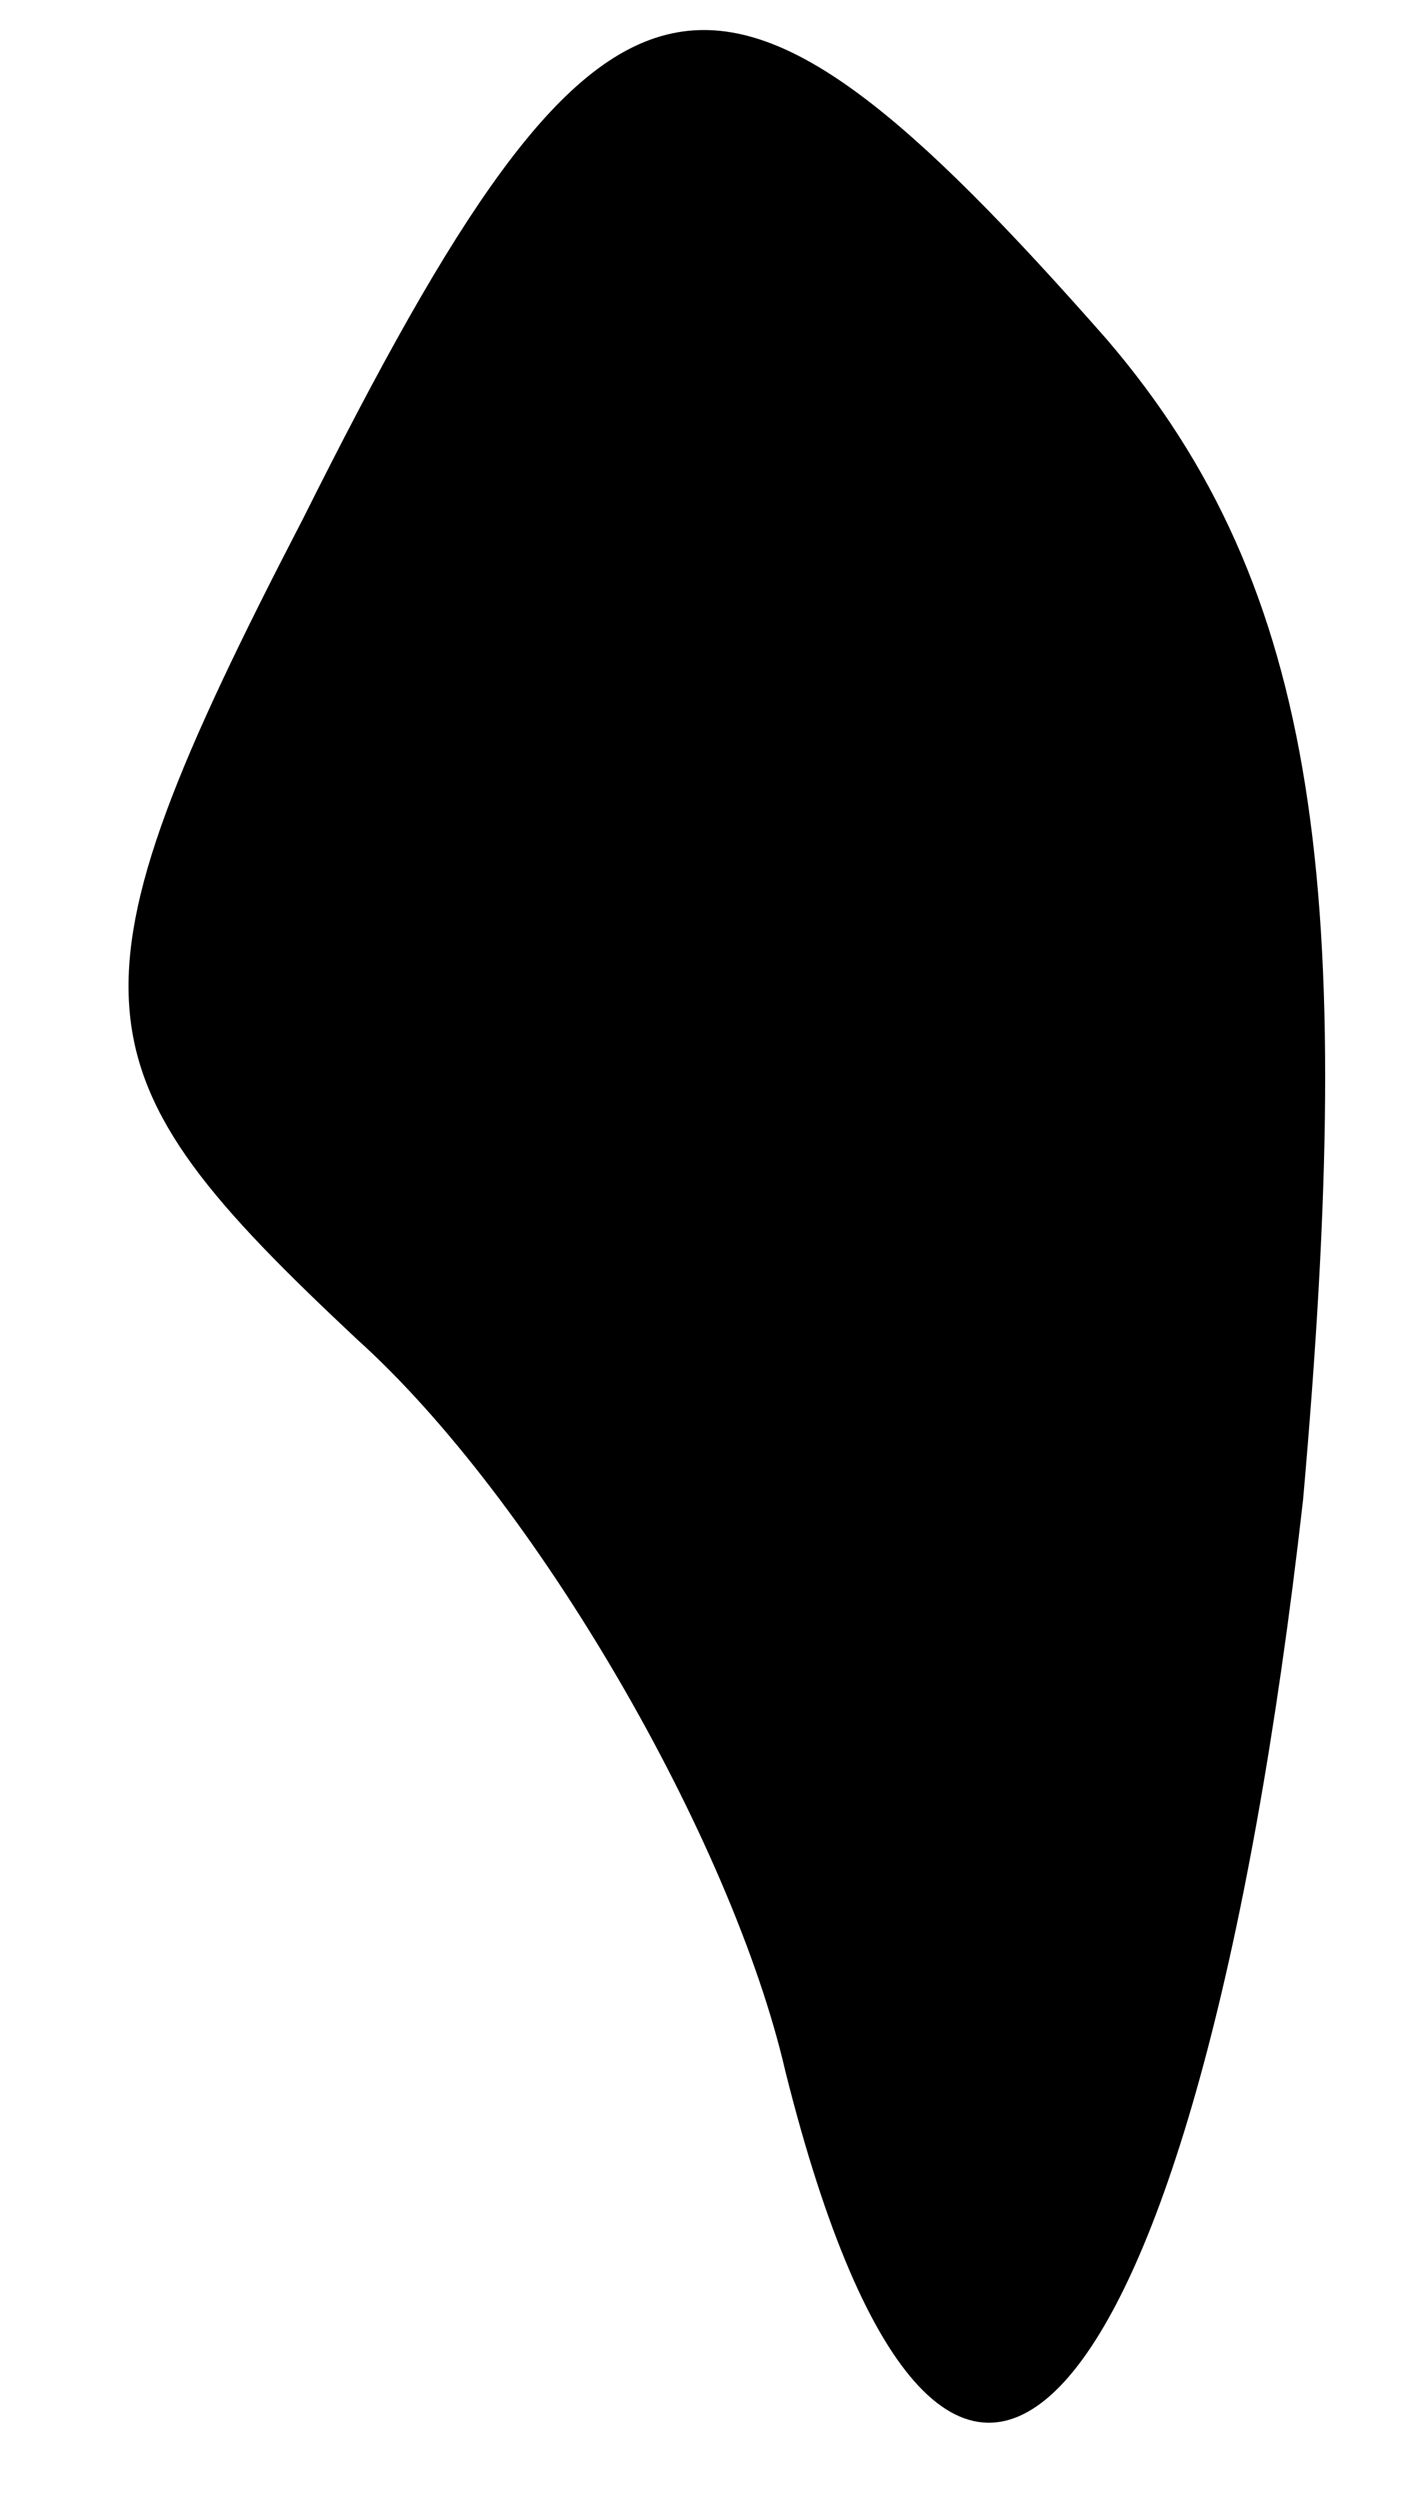 <?xml version="1.0" standalone="no"?>
<!DOCTYPE svg PUBLIC "-//W3C//DTD SVG 20010904//EN"
 "http://www.w3.org/TR/2001/REC-SVG-20010904/DTD/svg10.dtd">
<svg version="1.0" xmlns="http://www.w3.org/2000/svg"
 width="8pt" height="14pt" viewBox="0 0 8 14"
 preserveAspectRatio="xMidYMid meet">
<g transform="translate(0,14) scale(0.1,-0.1)"
fill="#000000" stroke="none">
<path fill="#000000" stroke="none" d="M17 111 c-14 -27 -13 -31 3 -46 10 -9
21 -28 24 -41 9 -36 23 -21 29 32 3 34 1 51 -11 65 -22 25 -28 24 -45 -10z"/>
</g>
</svg>
